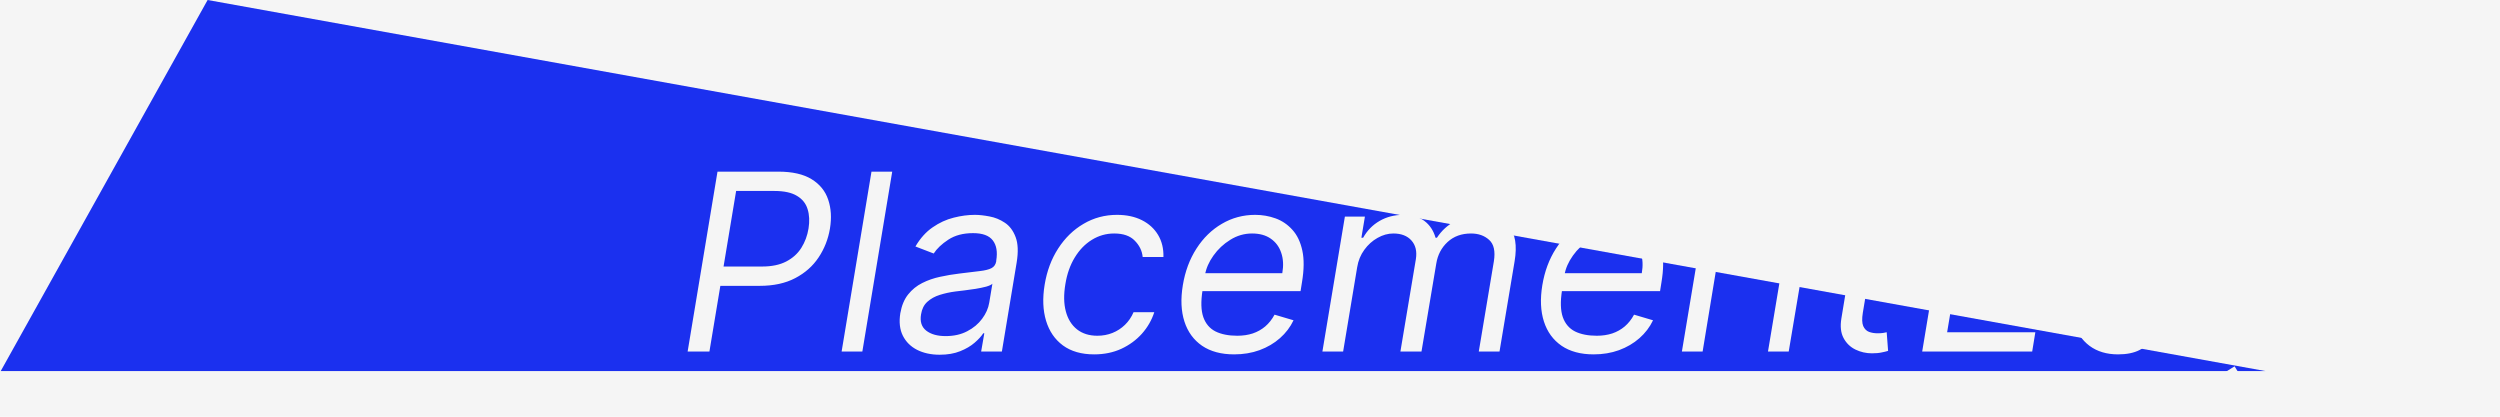 <svg width="192" height="32" viewBox="0 0 192 32" fill="none" xmlns="http://www.w3.org/2000/svg">
<rect width="192" height="32" fill="#F5F5F5"/>
<path d="M15.945 0L174 28.5H0.055L15.945 0Z" fill="#152BEF" fill-opacity="0.97"/>
<path d="M52.81 27L55.104 13.182H59.773C60.852 13.182 61.705 13.375 62.33 13.762C62.96 14.149 63.385 14.673 63.605 15.334C63.83 15.995 63.875 16.735 63.74 17.554C63.605 18.364 63.315 19.101 62.87 19.767C62.429 20.433 61.831 20.963 61.075 21.359C60.324 21.755 59.413 21.953 58.342 21.953H54.996L55.239 20.469H58.531C59.269 20.469 59.885 20.341 60.38 20.084C60.875 19.828 61.262 19.479 61.541 19.038C61.819 18.598 62.004 18.103 62.094 17.554C62.184 16.996 62.161 16.501 62.026 16.07C61.896 15.633 61.624 15.291 61.21 15.044C60.8 14.792 60.222 14.666 59.476 14.666H56.534L54.483 27H52.81ZM68.522 13.182L66.228 27H64.636L66.93 13.182H68.522ZM72.167 27.243C71.51 27.243 70.935 27.119 70.44 26.872C69.945 26.62 69.579 26.258 69.34 25.785C69.102 25.309 69.037 24.733 69.144 24.058C69.248 23.465 69.448 22.983 69.745 22.614C70.042 22.241 70.402 21.949 70.825 21.737C71.252 21.521 71.711 21.362 72.201 21.258C72.696 21.15 73.188 21.067 73.679 21.009C74.317 20.928 74.837 20.865 75.237 20.82C75.638 20.775 75.939 20.7 76.141 20.597C76.344 20.494 76.467 20.316 76.512 20.064V20.01C76.62 19.349 76.533 18.834 76.249 18.465C75.966 18.091 75.46 17.905 74.731 17.905C73.975 17.905 73.344 18.071 72.835 18.404C72.327 18.737 71.951 19.092 71.709 19.47L70.305 18.93C70.674 18.301 71.115 17.81 71.627 17.459C72.14 17.104 72.678 16.857 73.24 16.717C73.802 16.573 74.344 16.501 74.866 16.501C75.199 16.501 75.575 16.542 75.993 16.623C76.411 16.699 76.803 16.859 77.167 17.102C77.536 17.345 77.812 17.711 77.997 18.202C78.186 18.692 78.213 19.349 78.078 20.172L76.944 27H75.352L75.595 25.597H75.514C75.37 25.822 75.15 26.062 74.853 26.319C74.56 26.575 74.189 26.793 73.739 26.973C73.294 27.153 72.77 27.243 72.167 27.243ZM72.626 25.812C73.256 25.812 73.807 25.689 74.279 25.441C74.756 25.194 75.138 24.875 75.426 24.483C75.719 24.092 75.901 23.68 75.973 23.249L76.216 21.791C76.135 21.872 75.975 21.946 75.737 22.014C75.498 22.077 75.228 22.133 74.927 22.183C74.63 22.227 74.34 22.268 74.056 22.304C73.778 22.335 73.553 22.363 73.382 22.385C72.959 22.439 72.556 22.527 72.174 22.648C71.796 22.765 71.477 22.943 71.216 23.181C70.96 23.415 70.8 23.734 70.737 24.139C70.642 24.692 70.775 25.111 71.135 25.394C71.495 25.673 71.992 25.812 72.626 25.812ZM84.034 27.216C83.058 27.216 82.257 26.986 81.632 26.528C81.011 26.069 80.579 25.437 80.336 24.632C80.094 23.827 80.058 22.907 80.228 21.872C80.399 20.82 80.746 19.891 81.267 19.086C81.789 18.276 82.439 17.644 83.217 17.19C83.996 16.731 84.853 16.501 85.788 16.501C86.517 16.501 87.151 16.636 87.691 16.906C88.231 17.176 88.647 17.554 88.939 18.04C89.231 18.526 89.369 19.092 89.351 19.74H87.758C87.713 19.268 87.511 18.849 87.151 18.485C86.796 18.116 86.269 17.932 85.572 17.932C84.951 17.932 84.38 18.094 83.858 18.418C83.337 18.737 82.898 19.189 82.543 19.774C82.187 20.354 81.947 21.035 81.821 21.818C81.686 22.619 81.697 23.316 81.855 23.91C82.012 24.504 82.298 24.965 82.711 25.293C83.125 25.621 83.647 25.785 84.277 25.785C84.691 25.785 85.077 25.713 85.437 25.57C85.797 25.426 86.116 25.219 86.395 24.949C86.674 24.679 86.895 24.355 87.057 23.977H88.649C88.451 24.589 88.134 25.14 87.698 25.63C87.261 26.116 86.733 26.503 86.112 26.791C85.491 27.074 84.799 27.216 84.034 27.216ZM94.782 27.216C93.788 27.216 92.967 26.995 92.319 26.555C91.672 26.109 91.219 25.489 90.963 24.692C90.707 23.892 90.666 22.961 90.842 21.899C91.017 20.838 91.366 19.902 91.888 19.092C92.409 18.278 93.059 17.644 93.837 17.19C94.616 16.731 95.47 16.501 96.401 16.501C96.941 16.501 97.461 16.591 97.96 16.771C98.459 16.951 98.891 17.244 99.255 17.648C99.62 18.049 99.874 18.579 100.018 19.241C100.162 19.902 100.153 20.716 99.991 21.683L99.883 22.358H91.894L92.11 20.982H98.48C98.583 20.397 98.556 19.875 98.398 19.416C98.246 18.957 97.978 18.595 97.596 18.33C97.218 18.064 96.739 17.932 96.159 17.932C95.56 17.932 95.002 18.094 94.485 18.418C93.968 18.737 93.536 19.142 93.19 19.632C92.843 20.118 92.627 20.613 92.542 21.116L92.353 22.304C92.218 23.163 92.238 23.847 92.414 24.355C92.594 24.863 92.906 25.23 93.352 25.455C93.797 25.675 94.355 25.785 95.025 25.785C95.452 25.785 95.846 25.727 96.206 25.61C96.566 25.489 96.887 25.309 97.171 25.07C97.454 24.827 97.692 24.526 97.886 24.166L99.343 24.598C99.096 25.12 98.747 25.579 98.297 25.974C97.852 26.366 97.33 26.672 96.732 26.892C96.138 27.108 95.488 27.216 94.782 27.216ZM101.56 27L103.287 16.636H104.825L104.555 18.256H104.69C105.001 17.702 105.421 17.273 105.952 16.967C106.487 16.657 107.092 16.501 107.767 16.501C108.442 16.501 108.984 16.657 109.393 16.967C109.802 17.273 110.088 17.702 110.25 18.256H110.358C110.709 17.716 111.177 17.289 111.761 16.974C112.351 16.659 113.016 16.501 113.758 16.501C114.676 16.501 115.382 16.791 115.877 17.372C116.376 17.952 116.525 18.849 116.322 20.064L115.162 27H113.57L114.73 20.064C114.851 19.295 114.73 18.748 114.366 18.424C114.006 18.096 113.543 17.932 112.976 17.932C112.247 17.932 111.647 18.15 111.174 18.586C110.702 19.023 110.412 19.578 110.304 20.253L109.17 27H107.551L108.739 19.902C108.833 19.308 108.721 18.831 108.401 18.472C108.082 18.112 107.619 17.932 107.011 17.932C106.597 17.932 106.193 18.044 105.797 18.269C105.401 18.49 105.061 18.796 104.778 19.187C104.495 19.574 104.312 20.019 104.231 20.523L103.152 27H101.56ZM122.391 27.216C121.397 27.216 120.576 26.995 119.929 26.555C119.281 26.109 118.829 25.489 118.573 24.692C118.316 23.892 118.276 22.961 118.451 21.899C118.627 20.838 118.975 19.902 119.497 19.092C120.019 18.278 120.669 17.644 121.447 17.19C122.225 16.731 123.08 16.501 124.011 16.501C124.551 16.501 125.07 16.591 125.569 16.771C126.069 16.951 126.5 17.244 126.865 17.648C127.229 18.049 127.483 18.579 127.627 19.241C127.771 19.902 127.762 20.716 127.6 21.683L127.492 22.358H119.504L119.72 20.982H126.089C126.192 20.397 126.165 19.875 126.008 19.416C125.855 18.957 125.587 18.595 125.205 18.33C124.827 18.064 124.348 17.932 123.768 17.932C123.17 17.932 122.612 18.094 122.095 18.418C121.577 18.737 121.145 19.142 120.799 19.632C120.453 20.118 120.237 20.613 120.151 21.116L119.962 22.304C119.828 23.163 119.848 23.847 120.023 24.355C120.203 24.863 120.516 25.23 120.961 25.455C121.406 25.675 121.964 25.785 122.634 25.785C123.062 25.785 123.455 25.727 123.815 25.61C124.175 25.489 124.497 25.309 124.78 25.07C125.063 24.827 125.302 24.526 125.495 24.166L126.953 24.598C126.705 25.12 126.357 25.579 125.907 25.974C125.461 26.366 124.94 26.672 124.341 26.892C123.748 27.108 123.098 27.216 122.391 27.216ZM131.787 20.766L130.761 27H129.169L130.896 16.636H132.435L132.165 18.256H132.3C132.623 17.729 133.062 17.307 133.615 16.987C134.169 16.663 134.837 16.501 135.619 16.501C136.312 16.501 136.897 16.645 137.373 16.933C137.855 17.217 138.194 17.648 138.392 18.229C138.595 18.805 138.624 19.533 138.48 20.415L137.373 27H135.781L136.861 20.523C136.996 19.713 136.89 19.079 136.544 18.62C136.202 18.161 135.66 17.932 134.918 17.932C134.405 17.932 133.93 18.042 133.494 18.262C133.062 18.483 132.695 18.805 132.394 19.227C132.097 19.65 131.895 20.163 131.787 20.766ZM146.518 16.636L146.302 17.986H140.931L141.147 16.636H146.518ZM143.117 14.153H144.709L143.063 24.031C142.991 24.481 143.002 24.818 143.097 25.043C143.196 25.264 143.344 25.412 143.542 25.489C143.744 25.561 143.963 25.597 144.197 25.597C144.372 25.597 144.516 25.588 144.628 25.57C144.741 25.547 144.831 25.529 144.898 25.516L145.006 26.946C144.885 26.986 144.721 27.027 144.514 27.067C144.311 27.113 144.062 27.135 143.765 27.135C143.315 27.135 142.892 27.038 142.496 26.845C142.1 26.651 141.797 26.357 141.585 25.961C141.374 25.565 141.318 25.066 141.417 24.463L143.117 14.153ZM147.624 27L149.918 13.182H158.258L158.015 14.666H151.349L150.566 19.335H156.8L156.557 20.82H150.323L149.54 25.516H156.314L156.072 27H147.624ZM162.664 27.216C161.795 27.216 161.067 26.998 160.477 26.561C159.888 26.121 159.472 25.5 159.229 24.699C158.991 23.894 158.962 22.943 159.142 21.845C159.326 20.757 159.67 19.812 160.174 19.011C160.682 18.211 161.305 17.592 162.043 17.156C162.78 16.72 163.586 16.501 164.458 16.501C165.133 16.501 165.648 16.614 166.003 16.839C166.363 17.059 166.624 17.311 166.786 17.595C166.948 17.873 167.072 18.103 167.157 18.283H167.292L168.142 13.182H169.735L167.441 27H165.902L166.172 25.408H165.983C165.835 25.597 165.628 25.835 165.362 26.123C165.097 26.406 164.746 26.66 164.31 26.885C163.878 27.106 163.329 27.216 162.664 27.216ZM163.055 25.785C163.694 25.785 164.265 25.619 164.769 25.286C165.277 24.949 165.7 24.483 166.037 23.89C166.374 23.291 166.608 22.601 166.739 21.818C166.869 21.044 166.865 20.367 166.725 19.787C166.586 19.203 166.318 18.748 165.922 18.424C165.527 18.096 165.003 17.932 164.35 17.932C163.68 17.932 163.098 18.105 162.603 18.451C162.108 18.793 161.705 19.259 161.395 19.848C161.085 20.433 160.869 21.09 160.747 21.818C160.626 22.556 160.624 23.226 160.741 23.829C160.858 24.427 161.105 24.904 161.483 25.259C161.865 25.61 162.389 25.785 163.055 25.785ZM174.1 31.102C173.326 31.102 172.679 31.003 172.157 30.805C171.635 30.612 171.217 30.356 170.902 30.036C170.587 29.721 170.349 29.384 170.187 29.024L171.617 28.134C171.725 28.322 171.864 28.538 172.035 28.781C172.206 29.029 172.465 29.242 172.811 29.422C173.162 29.607 173.655 29.699 174.289 29.699C175.121 29.699 175.85 29.496 176.475 29.092C177.1 28.687 177.487 28.053 177.635 27.189L177.959 25.084H177.824C177.68 25.273 177.48 25.507 177.224 25.785C176.968 26.06 176.623 26.305 176.192 26.521C175.76 26.732 175.206 26.838 174.532 26.838C173.691 26.838 172.971 26.64 172.373 26.244C171.774 25.849 171.345 25.273 171.084 24.517C170.828 23.761 170.789 22.844 170.969 21.764C171.145 20.703 171.482 19.778 171.981 18.991C172.485 18.2 173.106 17.588 173.844 17.156C174.581 16.72 175.386 16.501 176.259 16.501C176.934 16.501 177.451 16.614 177.811 16.839C178.175 17.059 178.441 17.311 178.607 17.595C178.773 17.873 178.899 18.103 178.985 18.283H179.147L179.417 16.636H180.955L179.201 27.297C179.052 28.188 178.731 28.912 178.236 29.47C177.741 30.032 177.134 30.443 176.414 30.704C175.695 30.97 174.923 31.102 174.1 31.102ZM174.937 25.408C175.571 25.408 176.135 25.262 176.63 24.969C177.129 24.677 177.543 24.256 177.872 23.707C178.2 23.159 178.427 22.502 178.553 21.737C178.679 20.991 178.67 20.332 178.526 19.76C178.382 19.189 178.11 18.741 177.71 18.418C177.314 18.094 176.794 17.932 176.151 17.932C175.472 17.932 174.885 18.103 174.39 18.445C173.9 18.787 173.502 19.245 173.196 19.821C172.89 20.397 172.679 21.035 172.562 21.737C172.445 22.457 172.449 23.093 172.575 23.647C172.701 24.195 172.957 24.627 173.344 24.942C173.736 25.253 174.266 25.408 174.937 25.408ZM186.461 27.216C185.467 27.216 184.646 26.995 183.998 26.555C183.35 26.109 182.898 25.489 182.642 24.692C182.385 23.892 182.345 22.961 182.52 21.899C182.696 20.838 183.044 19.902 183.566 19.092C184.088 18.278 184.738 17.644 185.516 17.19C186.294 16.731 187.149 16.501 188.08 16.501C188.62 16.501 189.139 16.591 189.639 16.771C190.138 16.951 190.57 17.244 190.934 17.648C191.298 18.049 191.553 18.579 191.697 19.241C191.84 19.902 191.831 20.716 191.67 21.683L191.562 22.358H183.573L183.789 20.982H190.158C190.262 20.397 190.235 19.875 190.077 19.416C189.924 18.957 189.657 18.595 189.274 18.33C188.896 18.064 188.417 17.932 187.837 17.932C187.239 17.932 186.681 18.094 186.164 18.418C185.647 18.737 185.215 19.142 184.868 19.632C184.522 20.118 184.306 20.613 184.221 21.116L184.032 22.304C183.897 23.163 183.917 23.847 184.093 24.355C184.272 24.863 184.585 25.23 185.03 25.455C185.476 25.675 186.033 25.785 186.704 25.785C187.131 25.785 187.525 25.727 187.884 25.61C188.244 25.489 188.566 25.309 188.849 25.07C189.133 24.827 189.371 24.526 189.564 24.166L191.022 24.598C190.774 25.12 190.426 25.579 189.976 25.974C189.531 26.366 189.009 26.672 188.411 26.892C187.817 27.108 187.167 27.216 186.461 27.216Z" fill="#F5F5F5"/>
</svg>
